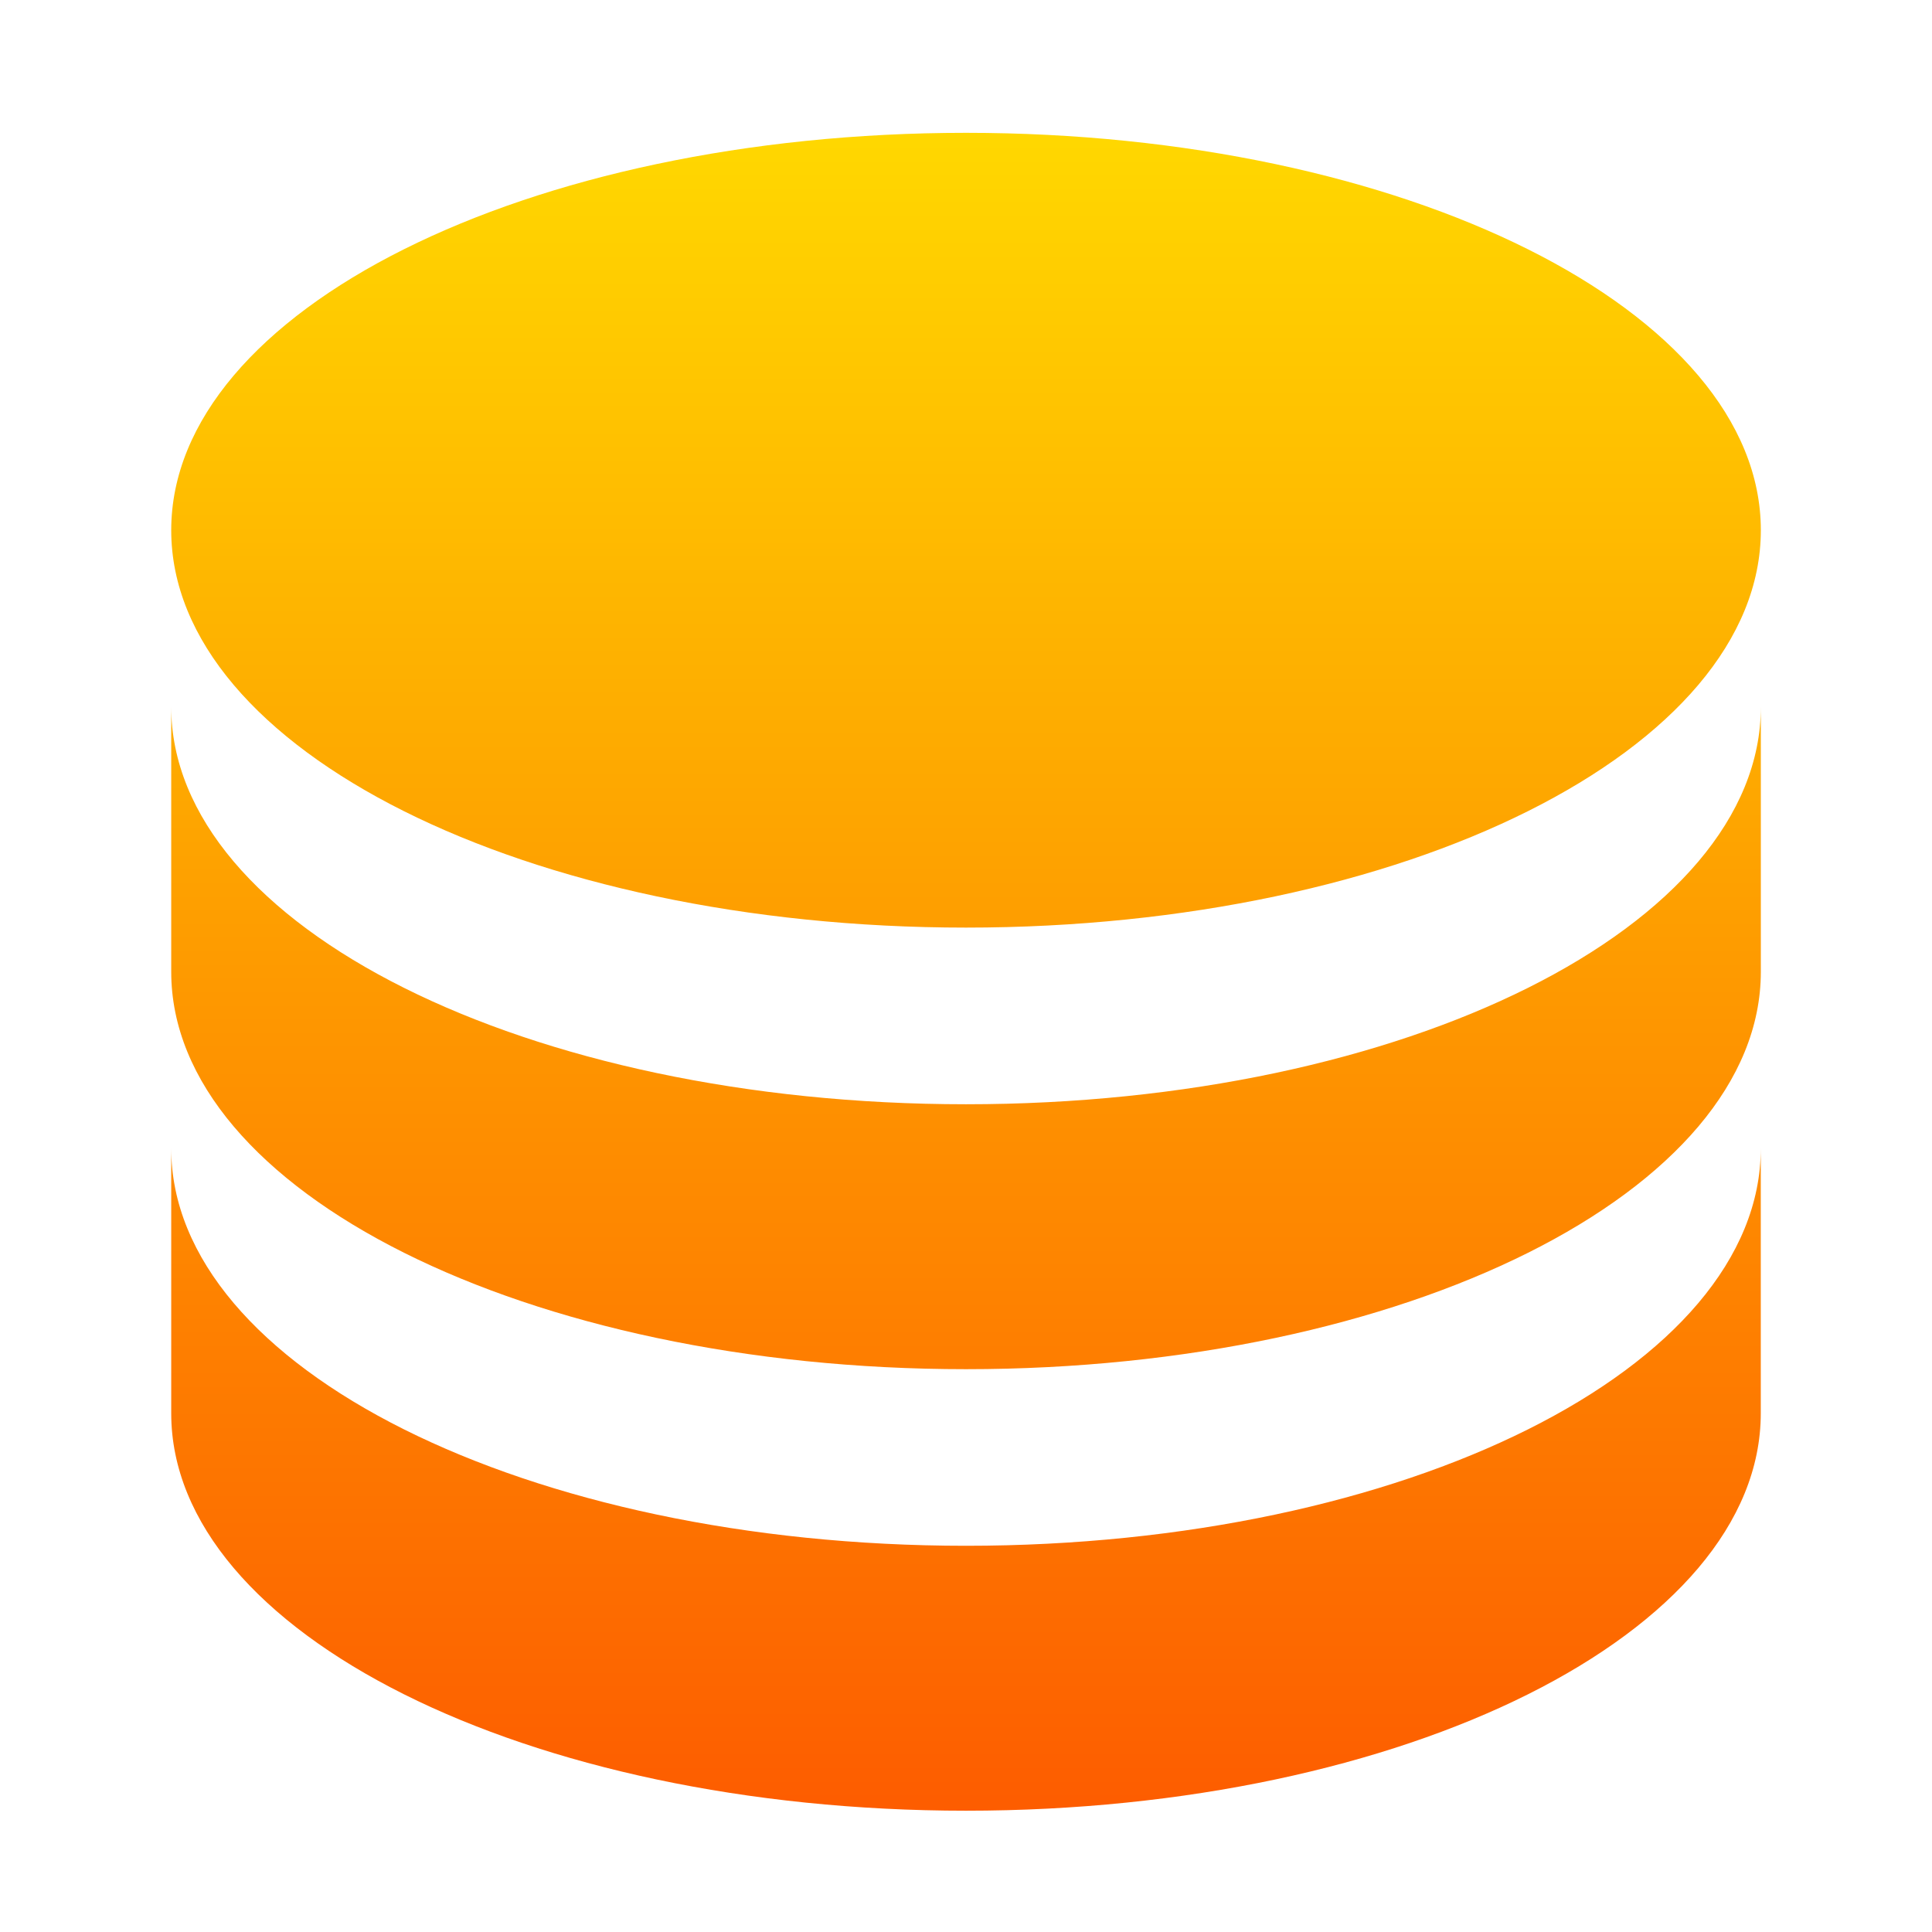 <svg xmlns="http://www.w3.org/2000/svg" xmlns:xlink="http://www.w3.org/1999/xlink" width="32" height="32" viewBox="0 0 32 32"><defs><style>.a{stroke:#707070;}.a,.c{fill:url(#a);}.b{clip-path:url(#b);}</style><linearGradient id="a" x1="0.5" x2="0.5" y2="1" gradientUnits="objectBoundingBox"><stop offset="0" stop-color="#ffd800"/><stop offset="1" stop-color="#fd5c00"/></linearGradient><clipPath id="b"><rect class="a" width="32" height="32" transform="translate(19 291.5)"/></clipPath></defs><g class="b" transform="translate(-19 -291.5)"><path class="c" d="M28.079,11.258v4.388c0,3.635-5.895,6.582-13.164,6.582S1.75,19.28,1.75,15.646V11.258c0,3.635,5.895,6.582,13.164,6.582S28.079,14.892,28.079,11.258ZM1.75,18.571c0,3.635,5.895,6.582,13.164,6.582s13.164-2.947,13.164-6.582v4.388c0,3.635-5.895,6.582-13.164,6.582S1.75,26.594,1.75,22.959Zm13.164-3.657c-7.27,0-13.164-2.947-13.164-6.582S7.645,1.75,14.914,1.75,28.079,4.7,28.079,8.332,22.184,14.914,14.914,14.914Z" transform="translate(20.086 291.95)"/></g></svg>